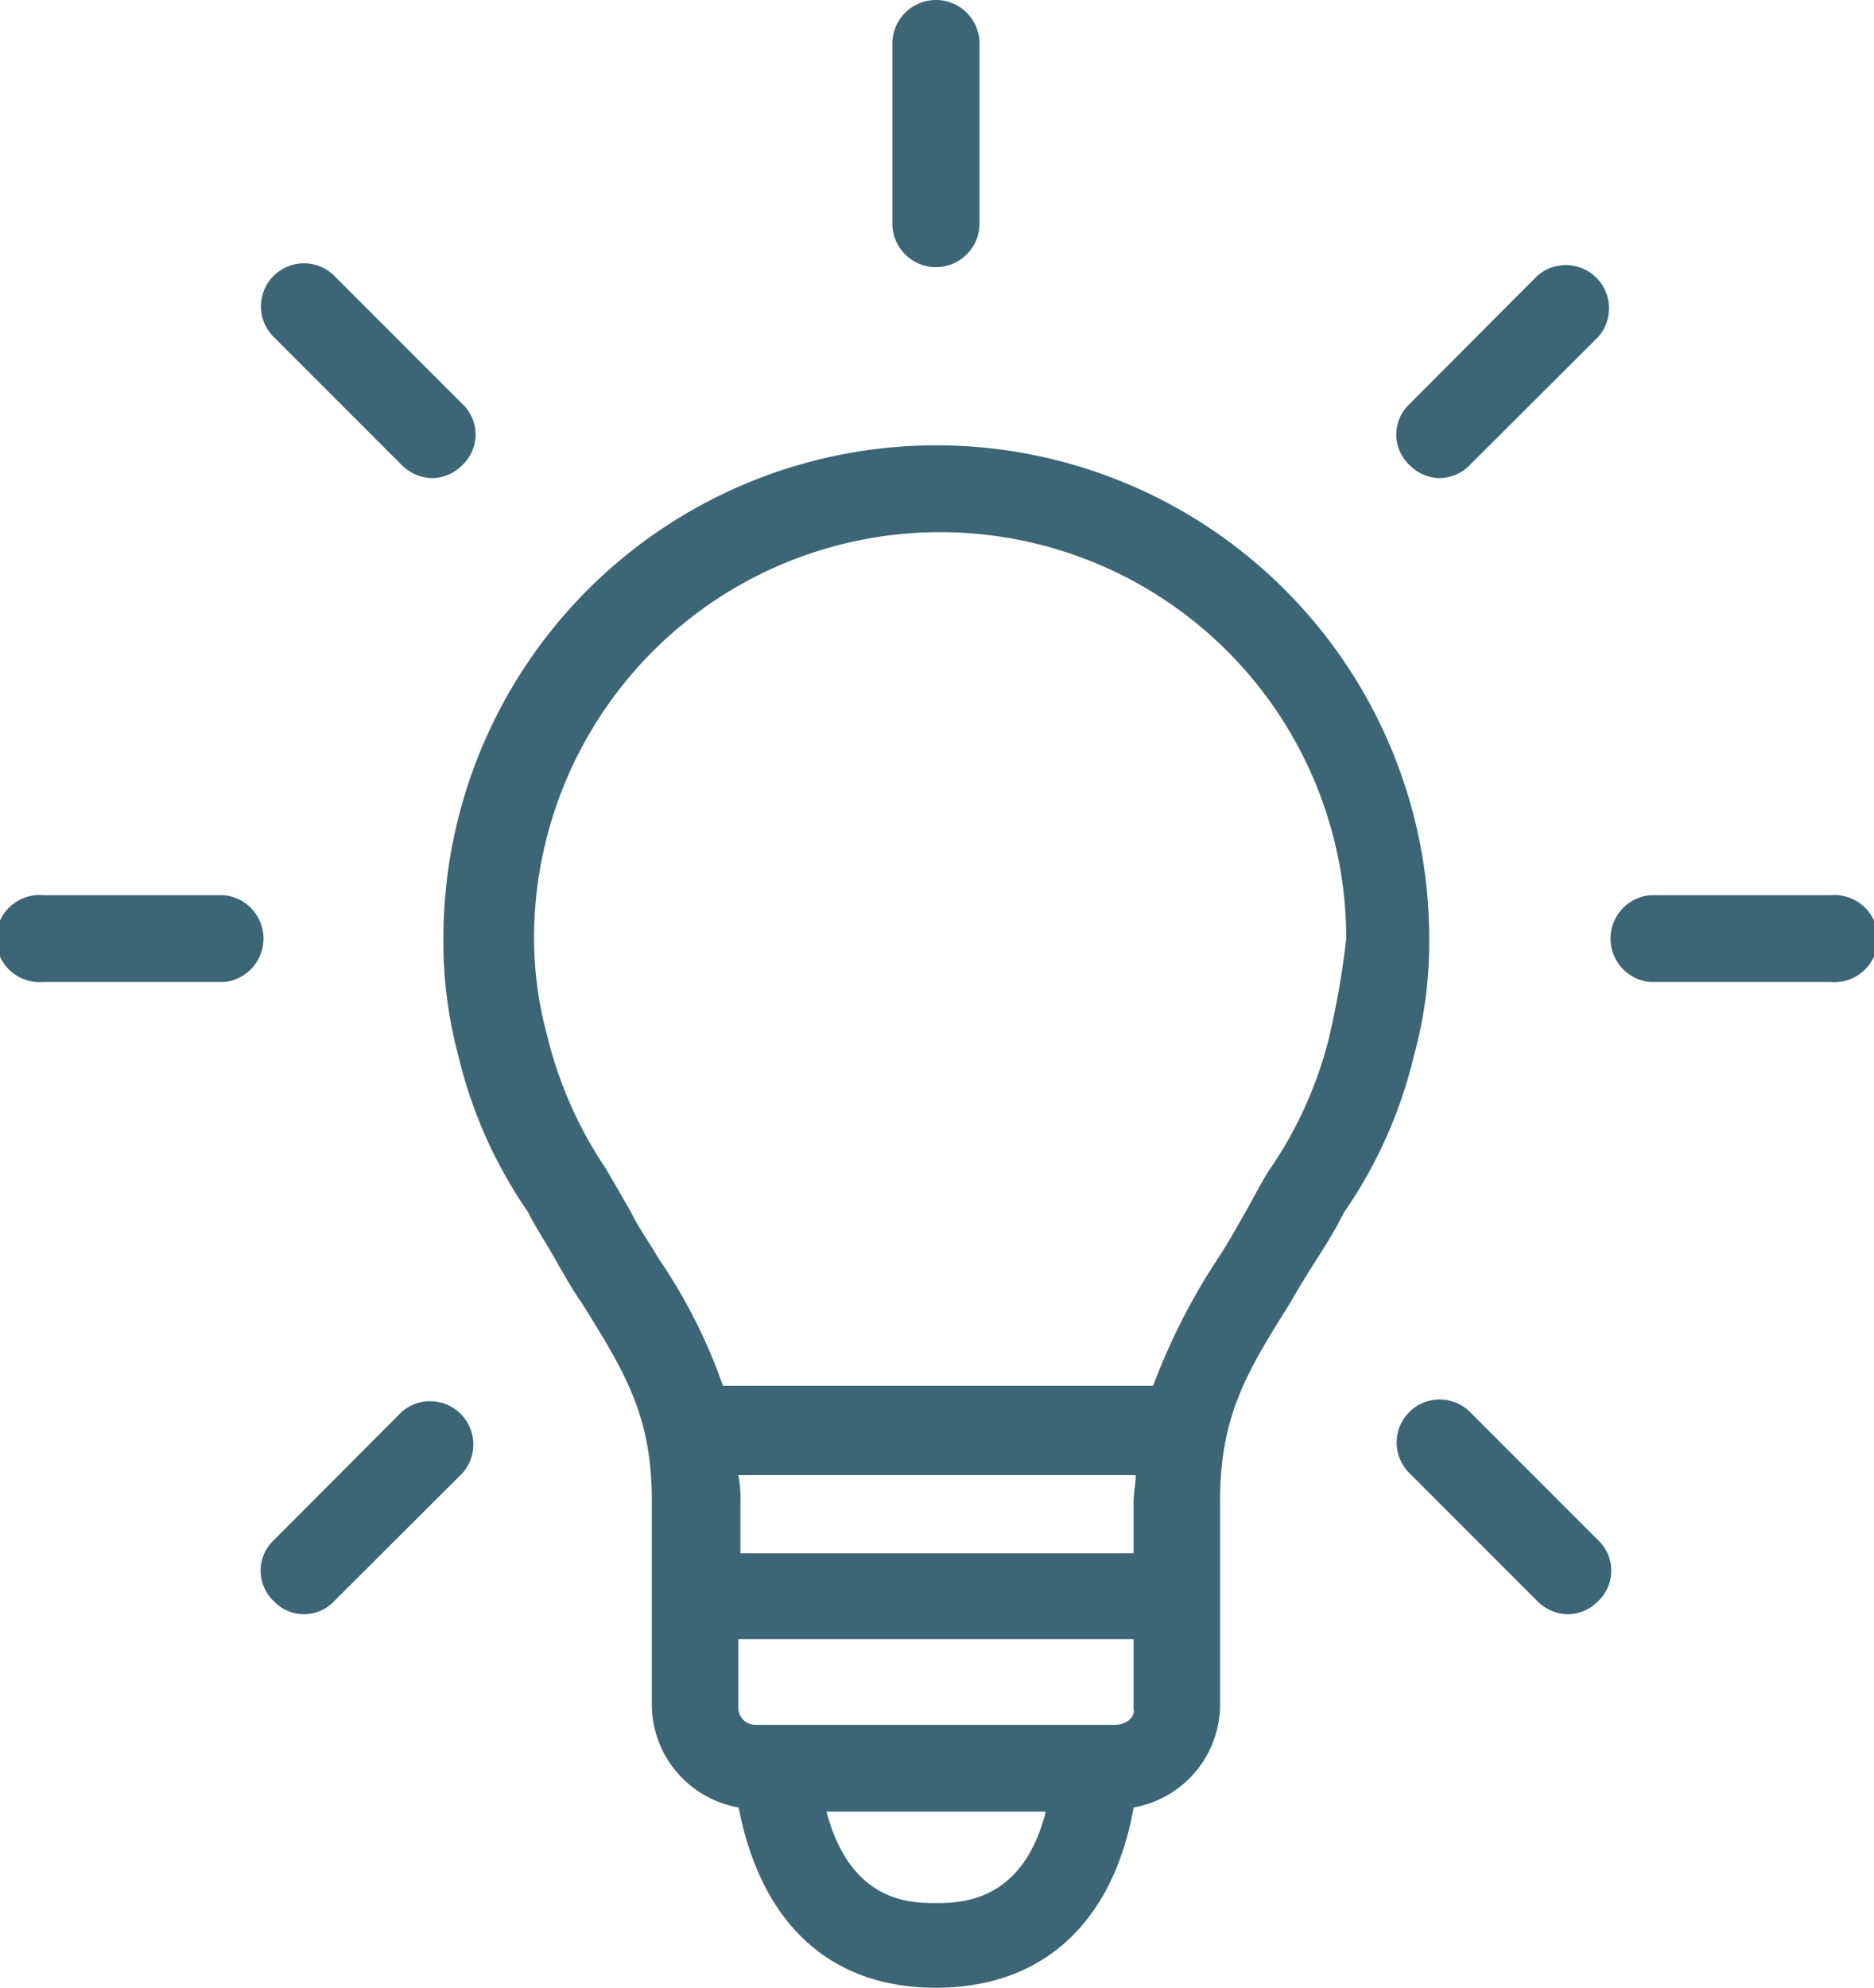 <svg xmlns="http://www.w3.org/2000/svg" viewBox="0 0 53.76 57"><defs><style>.cls-1{fill:#3c6575;}</style></defs><g id="Calque_2" data-name="Calque 2"><g id="Calque_1-2" data-name="Calque 1"><path class="cls-1" d="M41,26.91a14.14,14.14,0,0,0-28.28,0,12.62,12.62,0,0,0,.43,3.37,13.28,13.28,0,0,0,2,4.48c.18.37.43.75.68,1.18s.56,1,.87,1.44c1.25,2,2,3.24,2,5.67V48.9a3,3,0,0,0,2.49,2.93C21.8,55,23.67,57,26.85,57s5.11-2,5.67-5.17A3,3,0,0,0,35,48.9V43.05c0-2.43.75-3.68,2-5.67.25-.44.56-.94.88-1.44s.49-.81.68-1.18a13.26,13.26,0,0,0,2-4.48A12.24,12.24,0,0,0,41,26.91ZM32.58,44.54H21.24V43.11a3.42,3.42,0,0,0-.06-.81h11.4c0,.25-.06.5-.06.81v1.43ZM32,49.46H21.68a.49.49,0,0,1-.5-.5V47H32.52V49C32.58,49.21,32.33,49.46,32,49.46Zm-5.17,5.11c-.69,0-2.43,0-3.12-2.62H30C29.34,54.57,27.53,54.57,26.85,54.57ZM38.12,29.78a11.54,11.54,0,0,1-1.68,3.73c-.25.38-.43.75-.68,1.19s-.56,1-.81,1.37a18.16,18.16,0,0,0-1.87,3.67H20.74a15.48,15.48,0,0,0-1.86-3.67c-.25-.44-.57-.87-.81-1.37l-.69-1.19a11.76,11.76,0,0,1-1.68-3.8,10.73,10.73,0,0,1-.38-2.8,11.65,11.65,0,1,1,23.3,0A24,24,0,0,1,38.12,29.78Z"/><path class="cls-1" d="M52.51,25.67H47.34a1.25,1.25,0,0,0,0,2.49h5.17a1.25,1.25,0,1,0,0-2.49Z"/><path class="cls-1" d="M41.3,13.71a1.23,1.23,0,0,0,.87-.38l3.68-3.67A1.24,1.24,0,0,0,44.1,7.91l-3.67,3.68a1.2,1.2,0,0,0,0,1.74A1.23,1.23,0,0,0,41.3,13.71Z"/><path class="cls-1" d="M26.85,7.66A1.25,1.25,0,0,0,28.1,6.42V1.25a1.25,1.25,0,0,0-2.5,0V6.42A1.25,1.25,0,0,0,26.85,7.66Z"/><path class="cls-1" d="M11.52,13.33a1.26,1.26,0,0,0,.88.38,1.23,1.23,0,0,0,.87-.38,1.2,1.2,0,0,0,0-1.74L9.59,7.91A1.23,1.23,0,1,0,7.85,9.66Z"/><path class="cls-1" d="M6.42,25.67H1.25a1.25,1.25,0,1,0,0,2.49H6.42a1.25,1.25,0,0,0,0-2.49Z"/><path class="cls-1" d="M11.52,40.49,7.85,44.17a1.2,1.2,0,0,0,0,1.74,1.19,1.19,0,0,0,1.74,0l3.68-3.67a1.24,1.24,0,0,0-1.75-1.75Z"/><path class="cls-1" d="M42.17,40.49a1.23,1.23,0,1,0-1.74,1.75l3.67,3.67a1.26,1.26,0,0,0,.88.38,1.23,1.23,0,0,0,.87-.38,1.2,1.2,0,0,0,0-1.74Z"/></g></g></svg>